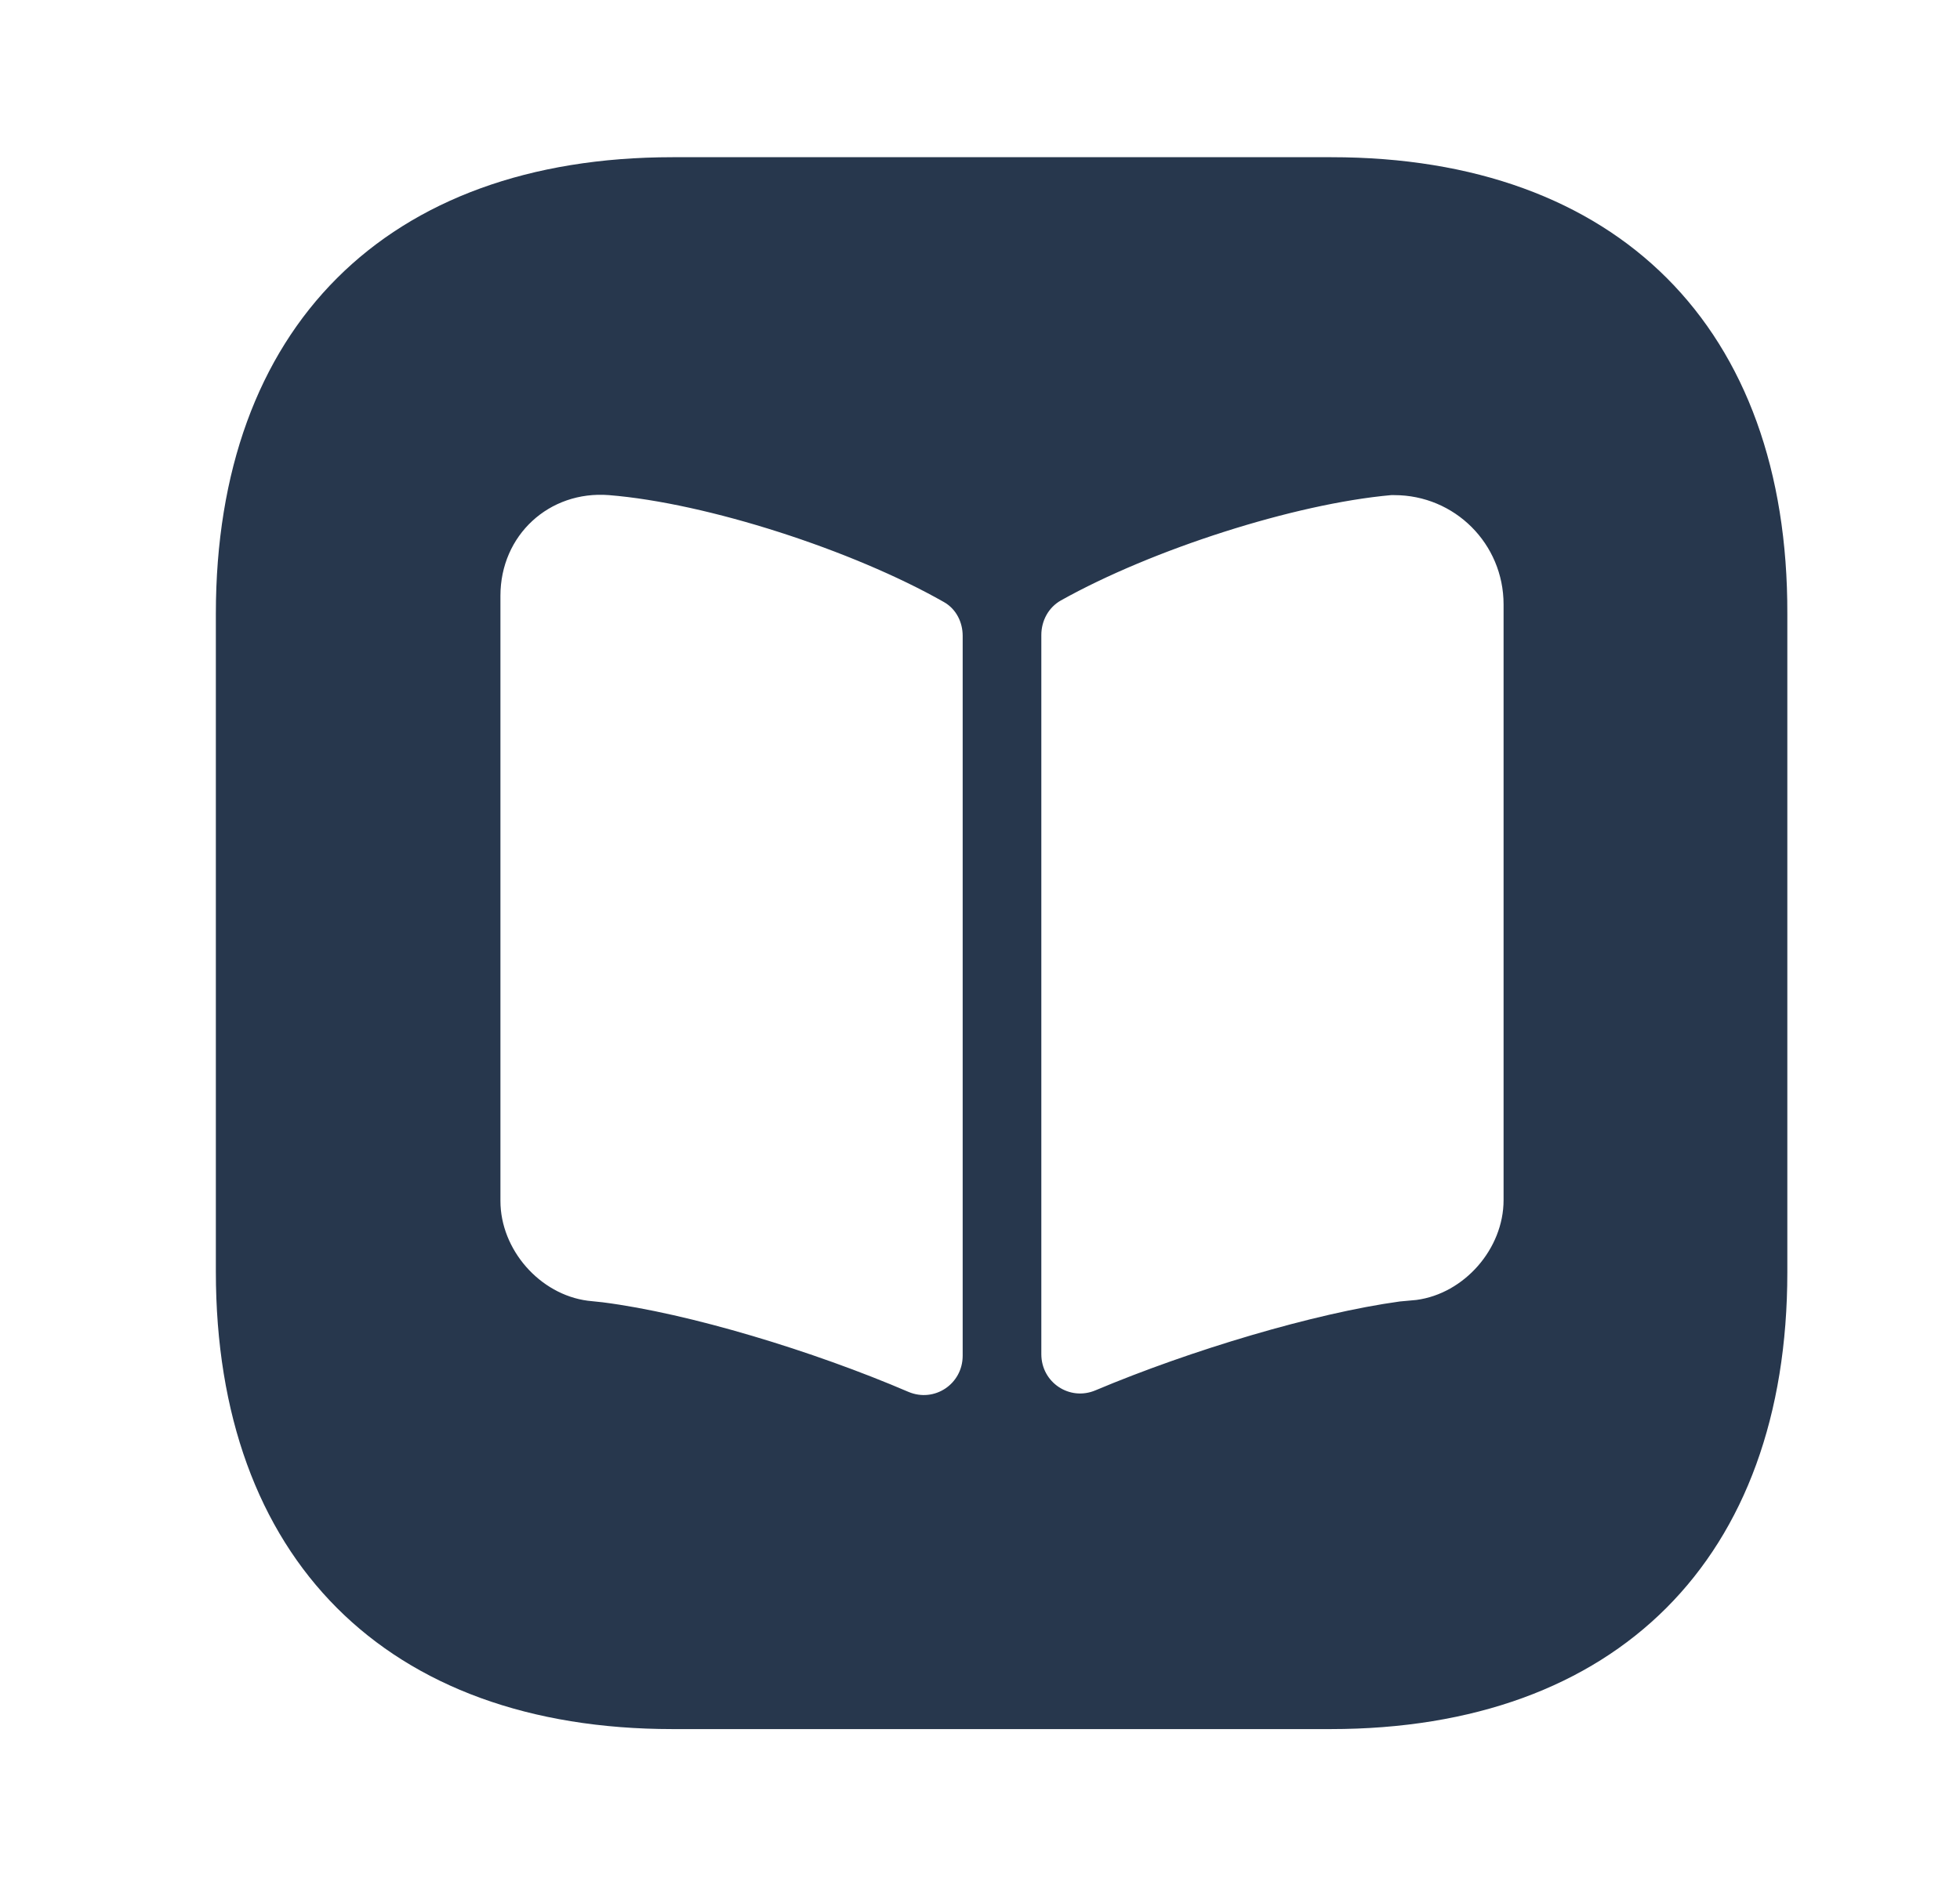 <svg width="31" height="30" viewBox="0 0 31 30" fill="none" xmlns="http://www.w3.org/2000/svg">
<g id="vuesax/bold/book-square">
<g id="book-square">
<path id="Vector" d="M21.058 2.487H10.638C6.112 2.487 3.414 5.185 3.414 9.711V20.118C3.414 24.656 6.112 27.355 10.638 27.355H21.045C25.571 27.355 28.269 24.656 28.269 20.13V9.711C28.282 5.185 25.584 2.487 21.058 2.487ZM15.226 21.448C15.226 21.896 14.779 22.194 14.368 22.02C12.864 21.374 10.899 20.777 9.532 20.603L9.295 20.578C8.537 20.479 7.915 19.77 7.915 18.999V9.425C7.915 8.467 8.686 7.759 9.631 7.833C11.185 7.958 13.486 8.704 14.928 9.524C15.127 9.636 15.226 9.848 15.226 10.059V21.448ZM23.781 18.986C23.781 19.757 23.159 20.466 22.401 20.566L22.139 20.59C20.784 20.777 18.832 21.361 17.328 21.995C16.917 22.17 16.47 21.871 16.47 21.424V10.047C16.47 9.823 16.581 9.611 16.78 9.499C18.223 8.691 20.473 7.97 22.003 7.833H22.052C23.01 7.833 23.781 8.604 23.781 9.562V18.986Z" fill="#27374D"/>
</g>
</g>
</svg>
